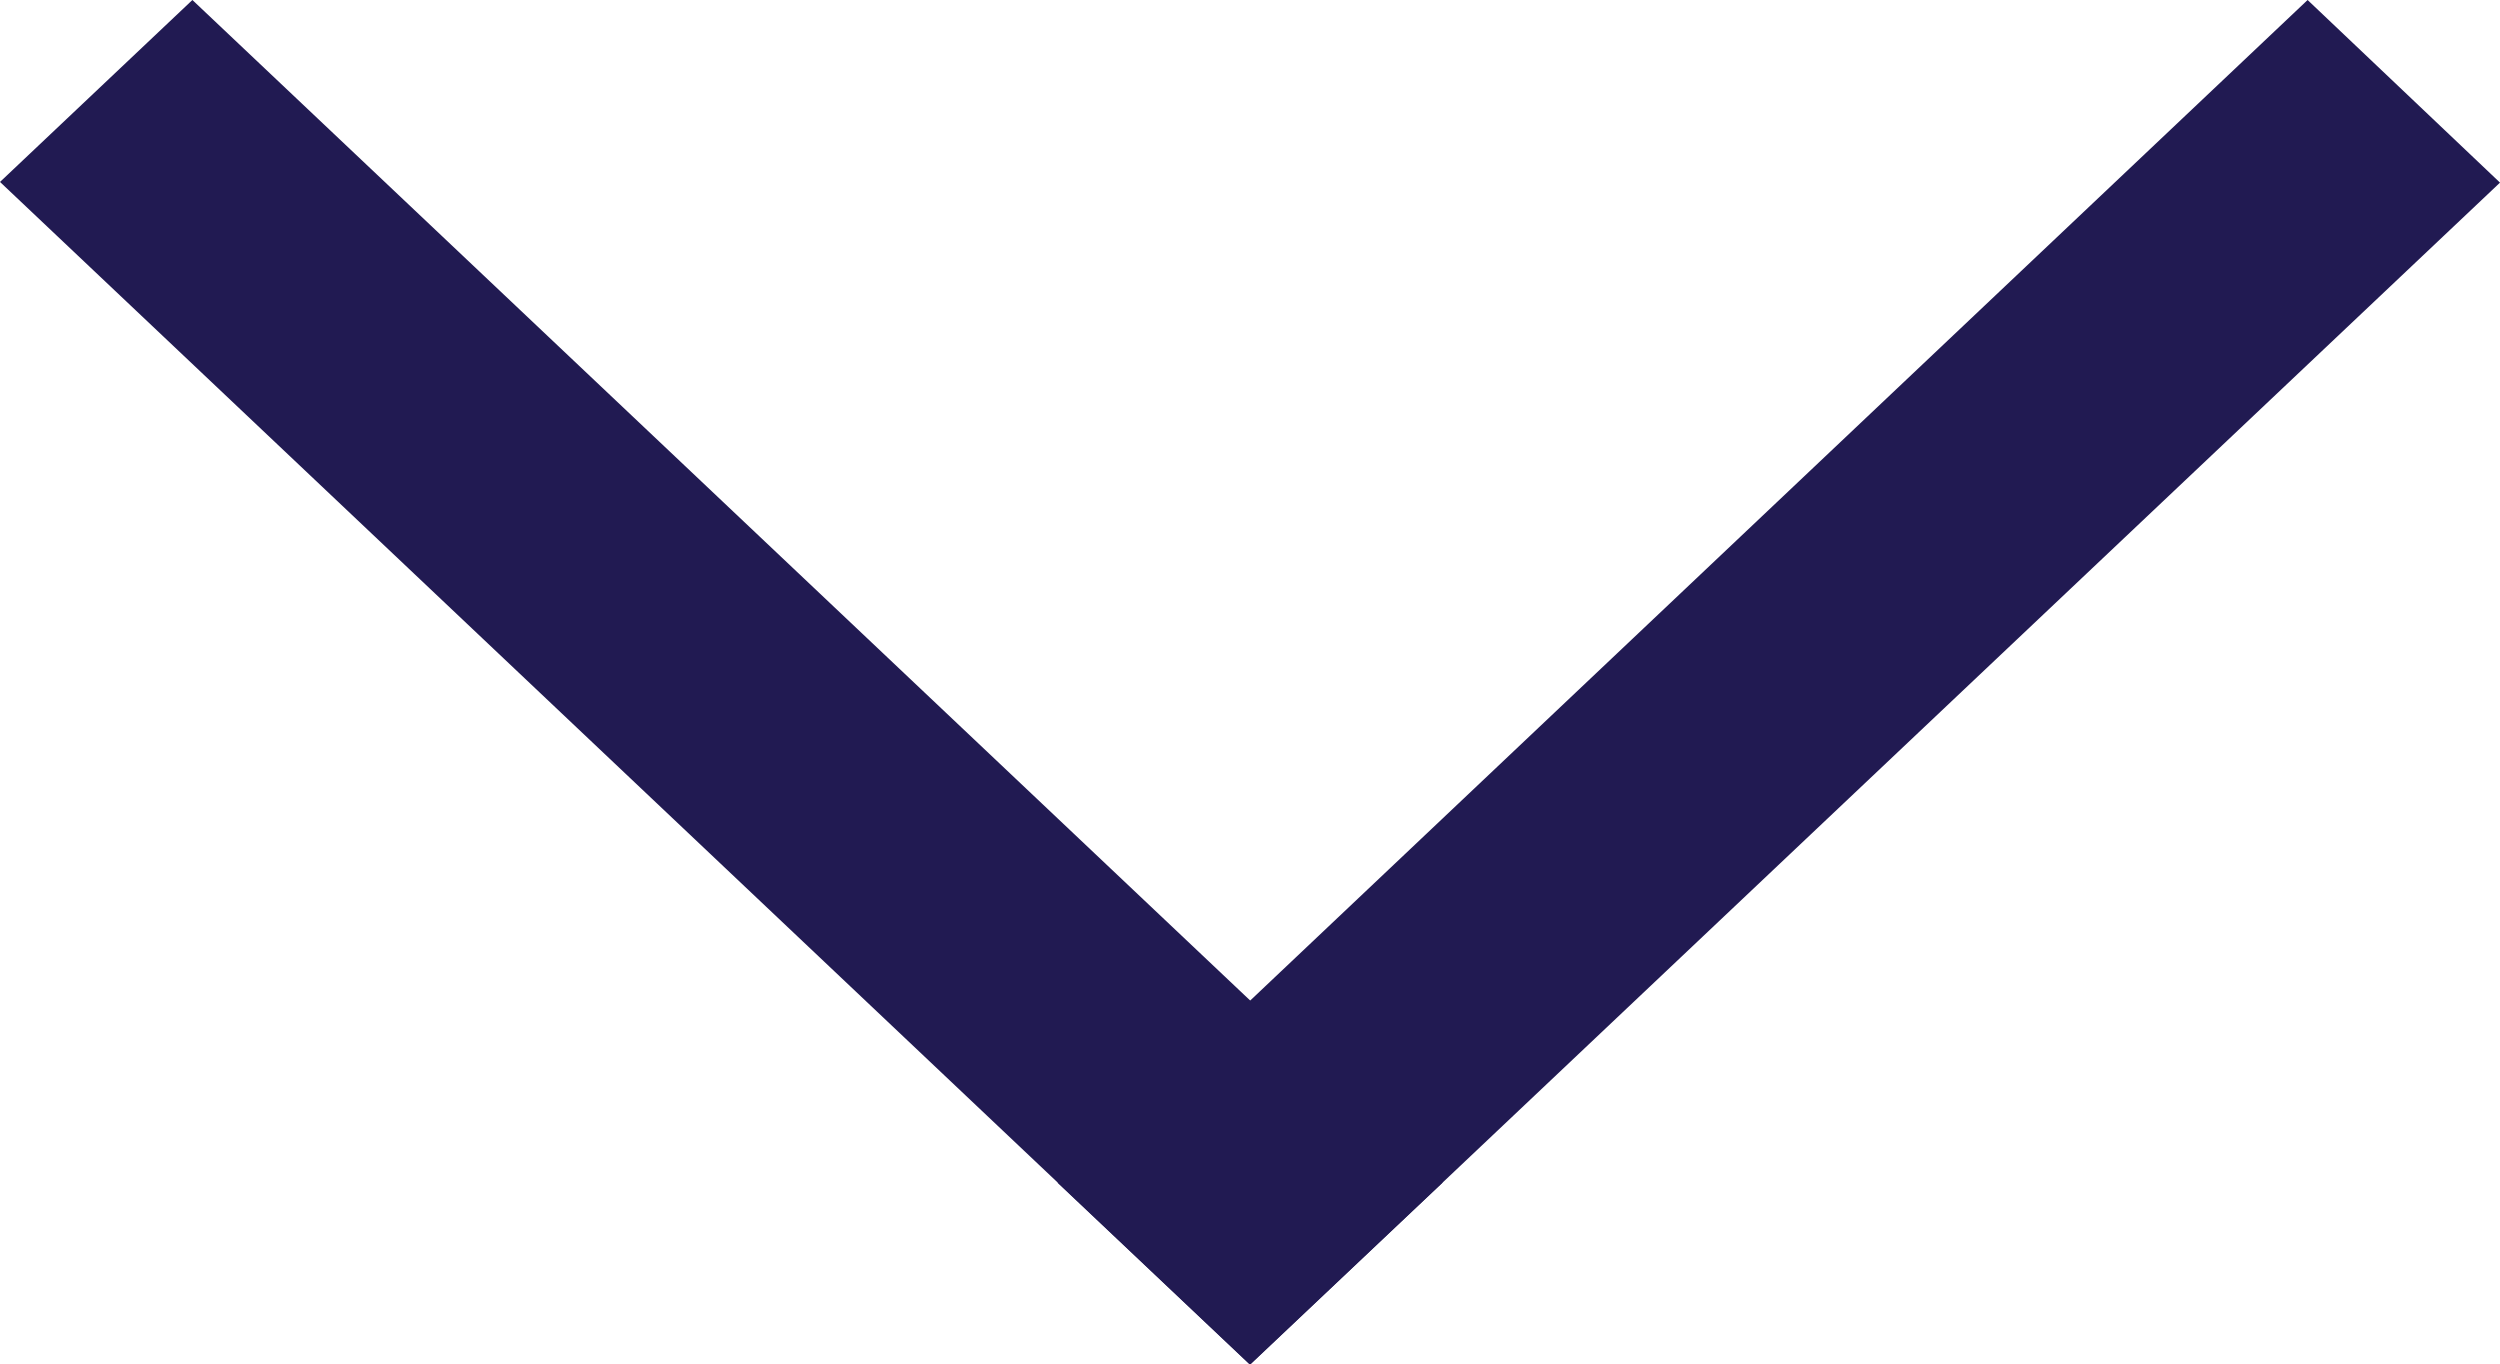 <?xml version="1.0" encoding="iso-8859-1"?>
<!-- Generator: Adobe Illustrator 16.0.0, SVG Export Plug-In . SVG Version: 6.00 Build 0)  -->
<!DOCTYPE svg PUBLIC "-//W3C//DTD SVG 1.1//EN" "http://www.w3.org/Graphics/SVG/1.1/DTD/svg11.dtd">
<svg version="1.1" id="Layer_1" xmlns="http://www.w3.org/2000/svg" xmlns:xlink="http://www.w3.org/1999/xlink" x="0px" y="0px"
	 width="11.006px" height="6.007px" viewBox="0 0 11.006 6.007" style="enable-background:new 0 0 11.006 6.007;"
	 xml:space="preserve">
<path style="fill:#211A52;" d="M0,0.801l5.503,5.206l0.848-0.801L0.847,0L0,0.801z"/>
<path style="fill:#211A52;" d="M10.159,0L4.656,5.207l0.847,0.801l5.503-5.204L10.159,0z"/>
</svg>
